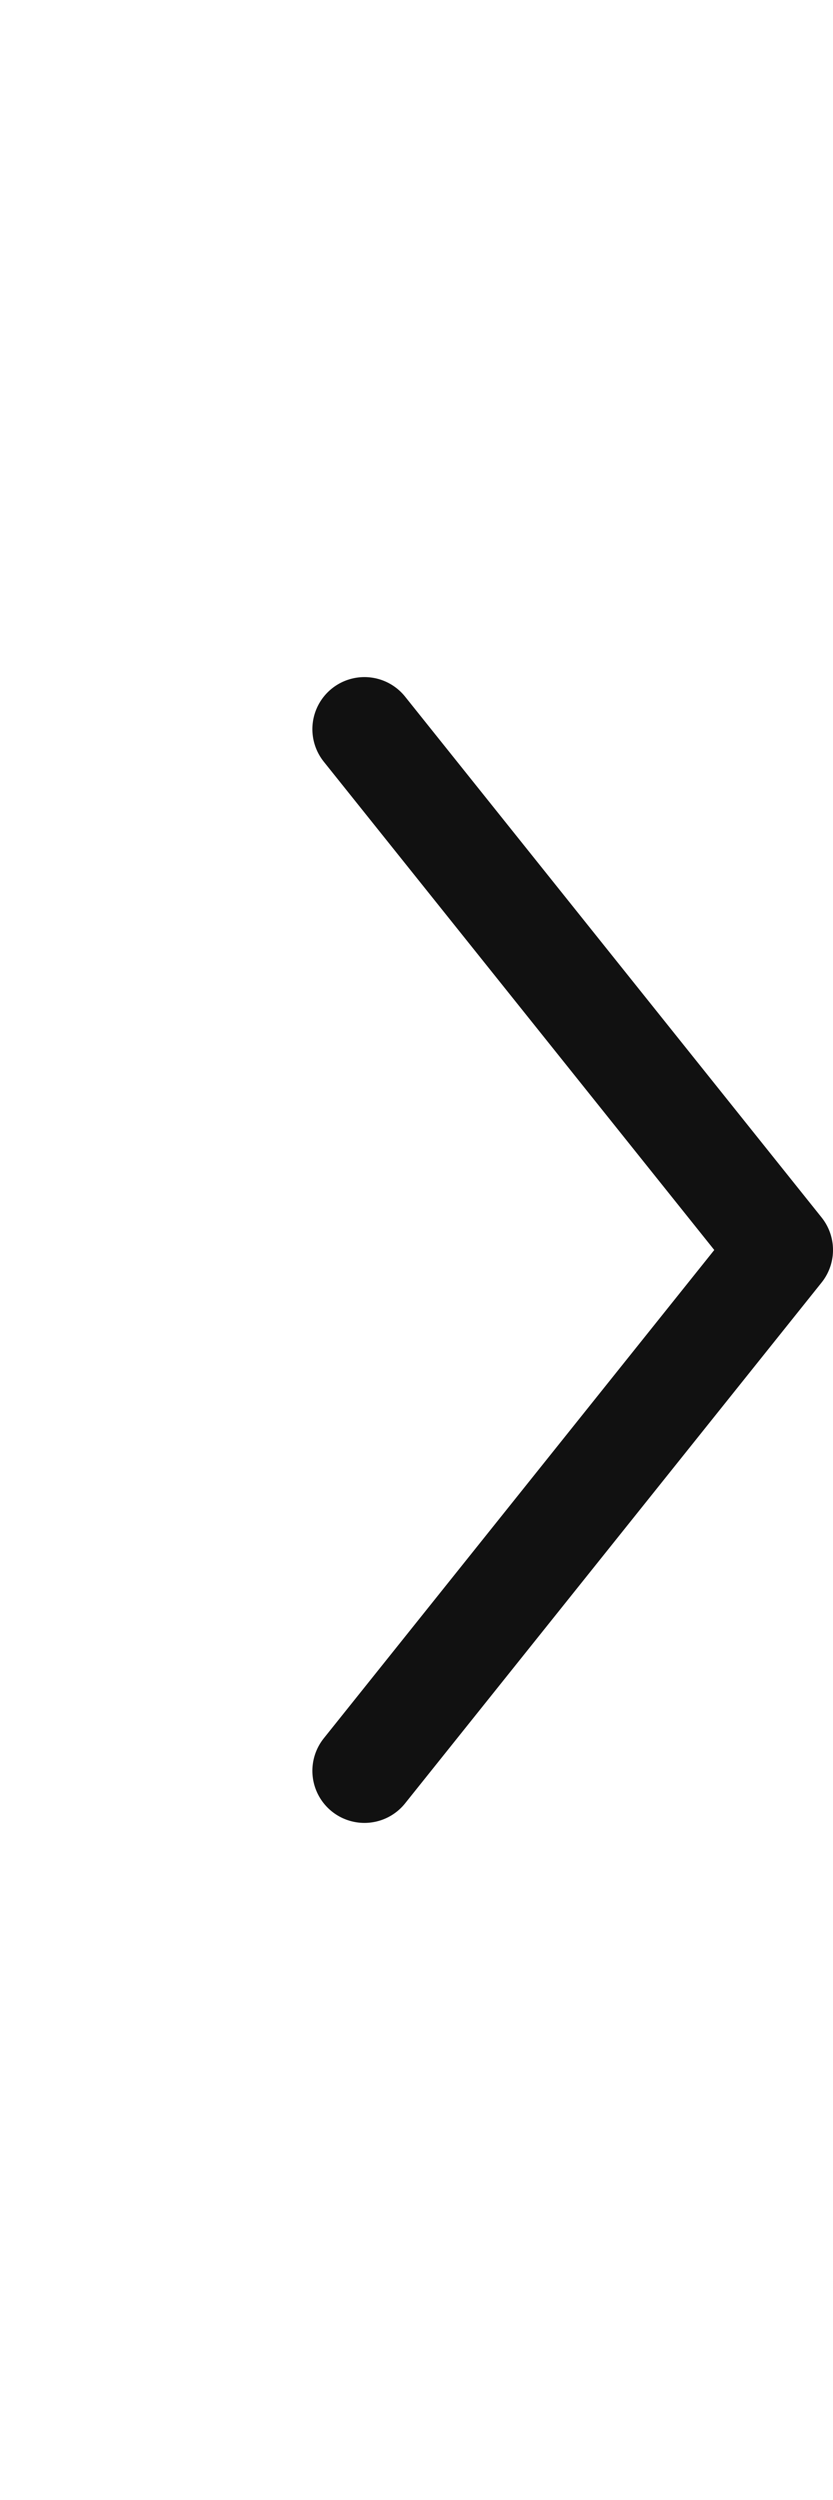 <svg width="16" height="48" viewBox="0 0 16 48" fill="none" xmlns="http://www.w3.org/2000/svg">
<path d="M7 34L15 24L7 14" stroke="#111111" stroke-width="2" stroke-linecap="round" stroke-linejoin="round"/>
</svg>
